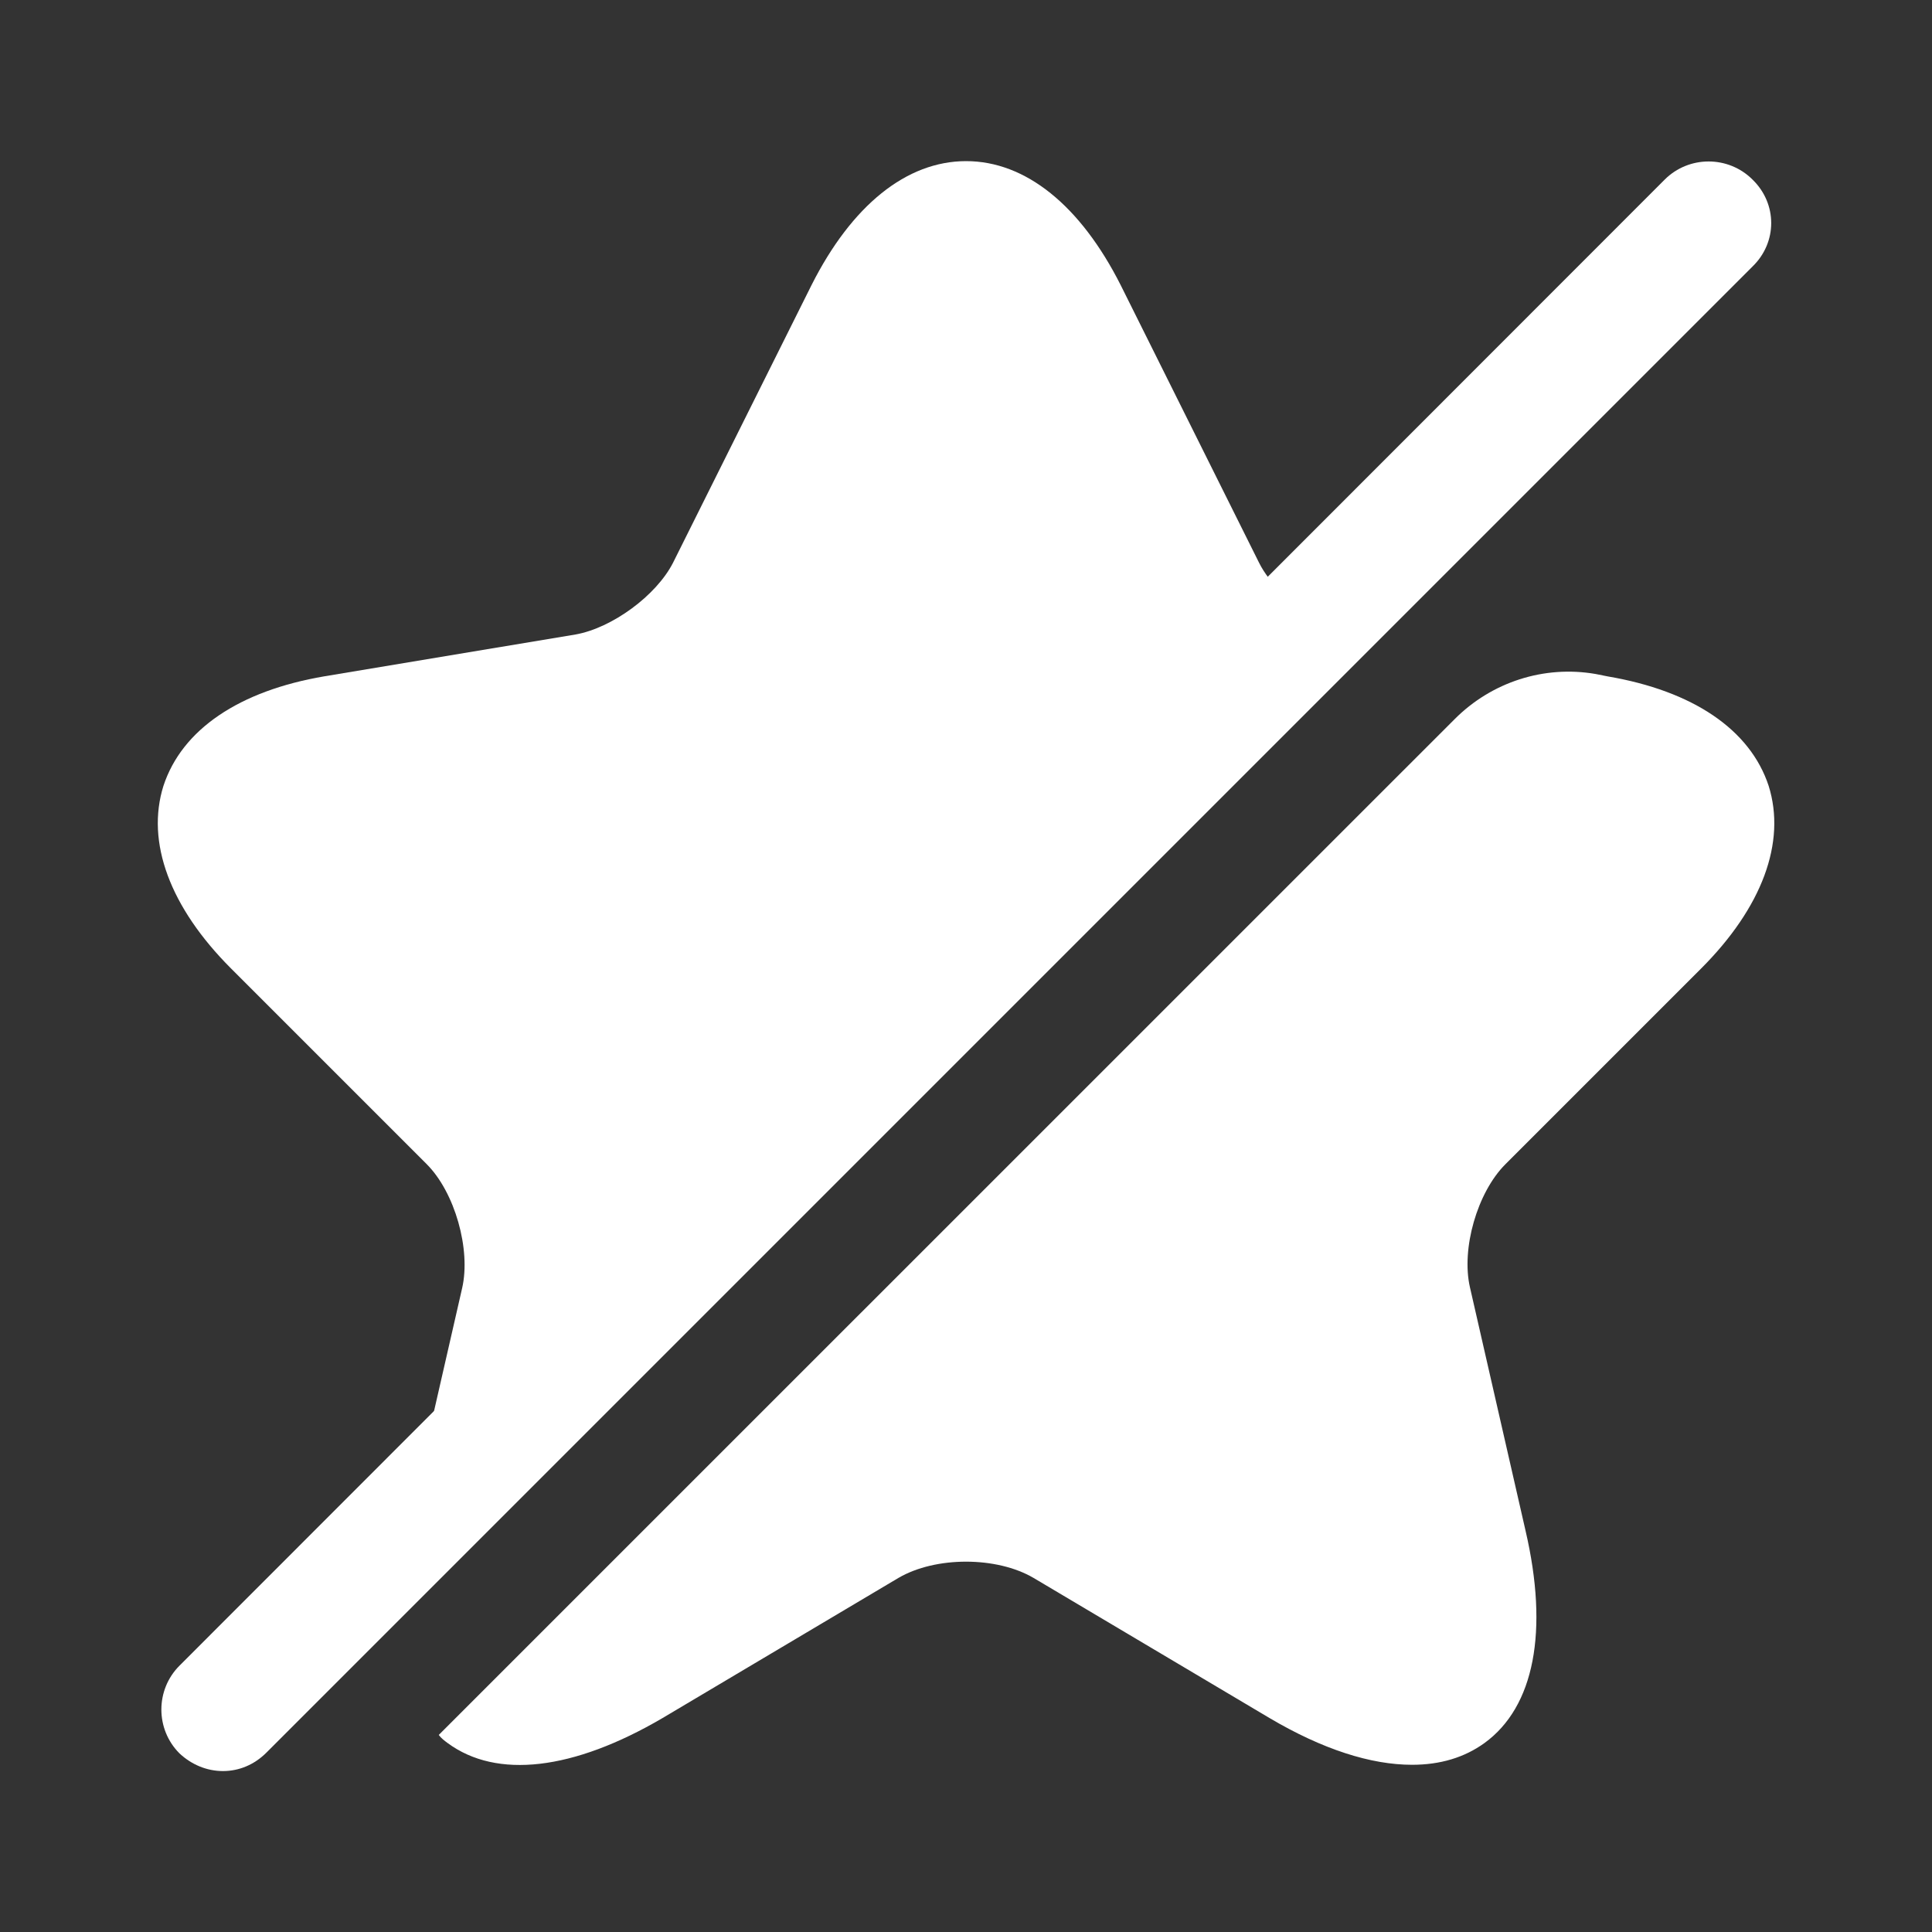 <svg width="20" height="20" viewBox="0 0 20 20" fill="none" xmlns="http://www.w3.org/2000/svg">
<rect x="0" y="0" width="20" height="20" fill="#333333" stroke="none"/>
<path d="M15.584 12.052C15.292 12.344 15.125 12.927 15.217 13.327L15.792 15.844C16.034 16.885 15.884 17.669 15.367 18.044C15.159 18.194 14.909 18.269 14.617 18.269C14.192 18.269 13.692 18.11 13.142 17.785L10.7 16.335C10.317 16.11 9.684 16.11 9.3 16.335L6.859 17.785C5.934 18.327 5.142 18.419 4.634 18.044C4.6 18.019 4.567 17.994 4.542 17.96L15.059 7.444C15.442 7.06 15.984 6.885 16.517 6.977L16.642 7.002C17.525 7.152 18.117 7.552 18.309 8.135C18.492 8.719 18.242 9.394 17.609 10.027L15.584 12.052Z" fill="white"/>
<path d="M4.784 13.335C4.876 12.935 4.709 12.343 4.417 12.051L2.392 10.026C1.759 9.393 1.509 8.718 1.692 8.135C1.884 7.551 2.476 7.151 3.359 7.001L5.959 6.568C6.334 6.501 6.792 6.168 6.967 5.826L8.401 2.951C8.817 2.126 9.384 1.668 10.001 1.668C10.617 1.668 11.184 2.126 11.601 2.951L13.034 5.826C13.142 6.043 13.367 6.251 13.609 6.393L4.226 15.776L4.784 13.335Z" fill="white"/>
<path d="M18.142 1.859C17.892 1.609 17.483 1.609 17.233 1.859L1.858 17.243C1.608 17.493 1.608 17.901 1.858 18.151C1.983 18.268 2.142 18.334 2.308 18.334C2.475 18.334 2.633 18.268 2.758 18.143L18.142 2.759C18.4 2.509 18.4 2.109 18.142 1.859Z" fill="white"/>
</svg>
